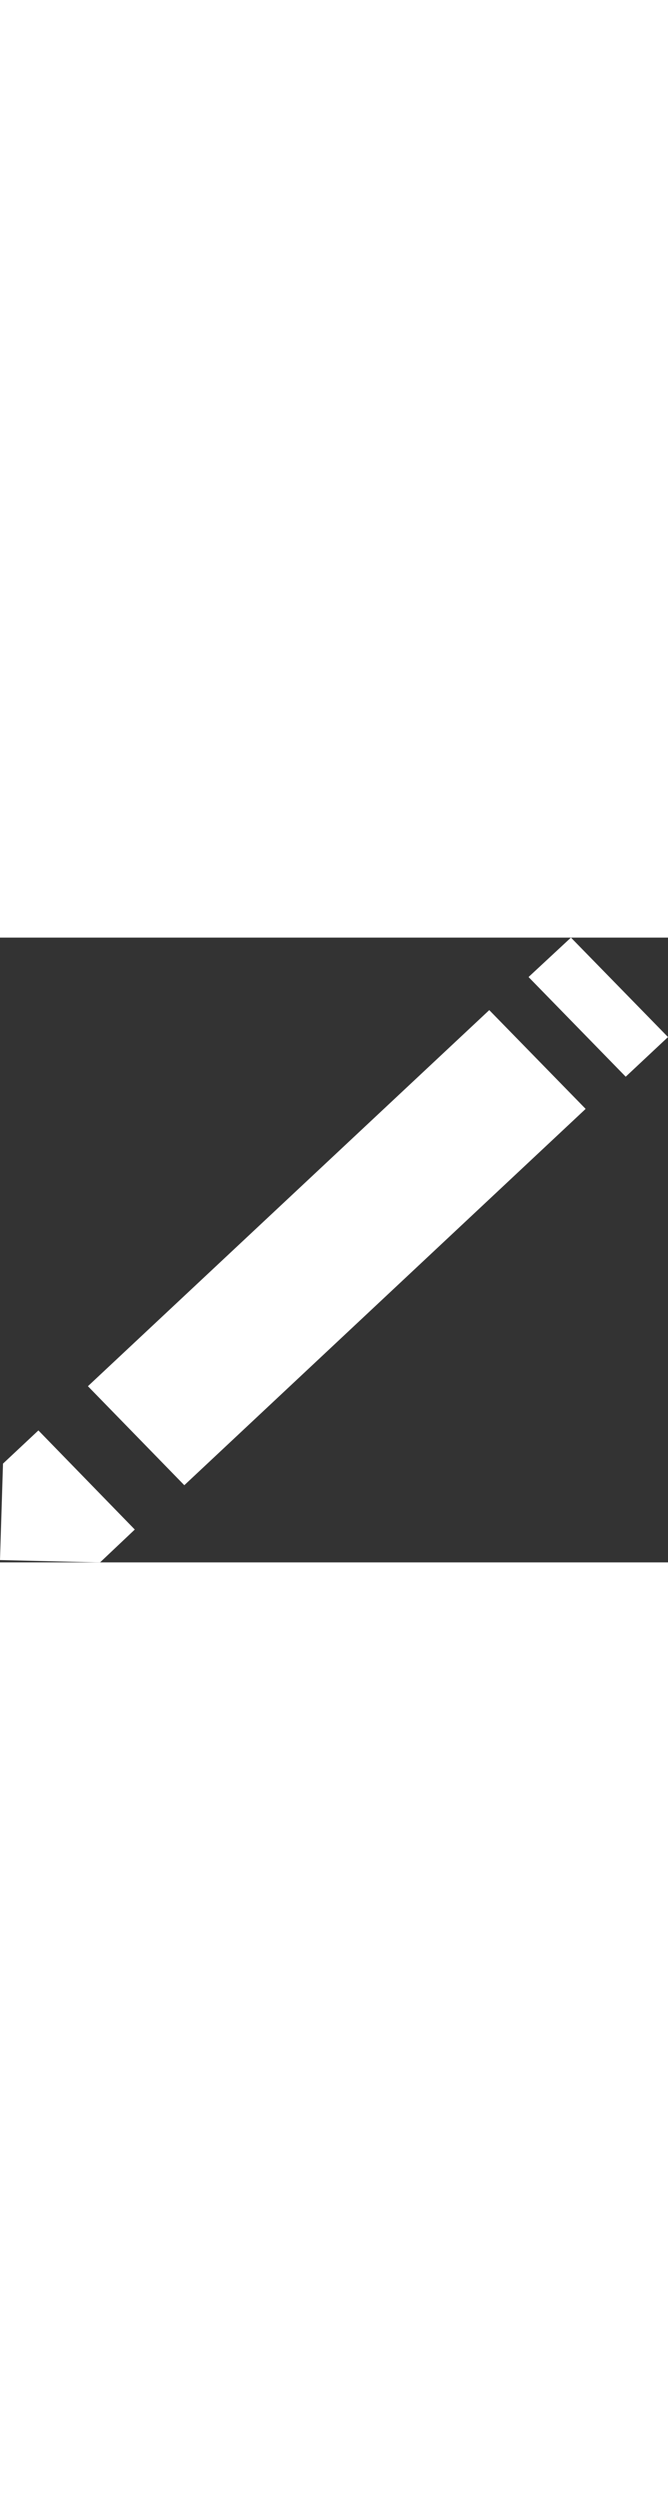<svg width="15px" xmlns="http://www.w3.org/2000/svg" viewBox="0 0 60.02 56.1"><rect x="0" y="0" width="60.02" height="56.1" fill="#333333" stroke="none"/><defs><style>.cls-1{fill:#fff;}</style></defs><title>pen</title><polygon class="cls-1" points="51.3 0 47.49 3.54 56.22 12.49 60.02 8.93 51.3 0"/><polygon class="cls-1" points="7.9 40.28 16.56 49.17 52.62 15.38 43.96 6.51 7.9 40.28"/><polygon class="cls-1" points="0.27 47.23 0 55.89 8.87 56.1 8.99 56.1 12.11 53.15 3.45 44.25 0.27 47.23"/></svg>